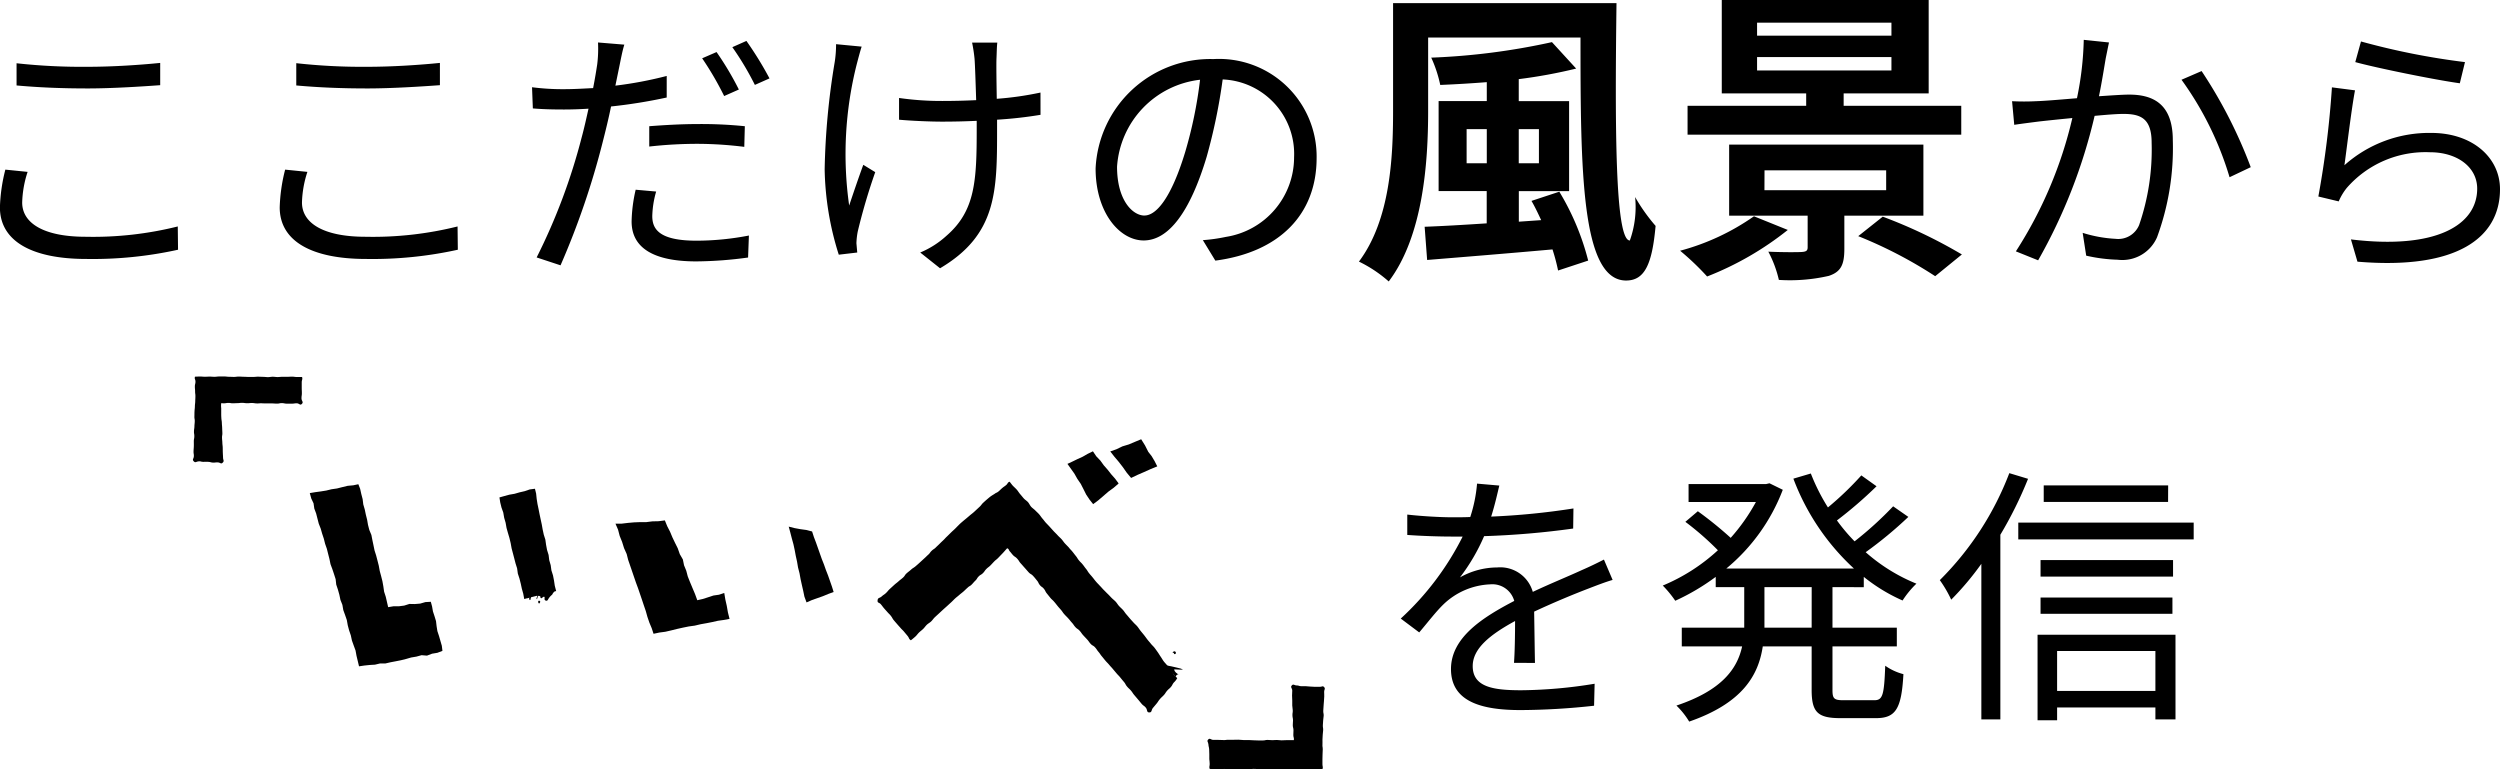 <svg xmlns="http://www.w3.org/2000/svg" width="128.902" height="39.671" viewBox="0 0 128.902 39.671">
  <g id="グループ_961" data-name="グループ 961" transform="translate(-340.724 -1769.928)">
    <path id="パス_808" data-name="パス 808" d="M6.578,10.334c1.106.1,2.282.154,3.668.154,1.274,0,2.8-.1,3.738-.168V9.172c-.994.1-2.408.2-3.738.2a30.945,30.945,0,0,1-3.668-.182ZM6,14.674a8.79,8.79,0,0,0-.28,1.946c0,1.736,1.638,2.66,4.452,2.66a20.39,20.39,0,0,0,4.732-.476l-.014-1.2a18.018,18.018,0,0,1-4.746.532c-2.212,0-3.276-.728-3.276-1.764a5.465,5.465,0,0,1,.28-1.582ZM21,10.334c1.106.1,2.282.154,3.668.154,1.274,0,2.8-.1,3.738-.168V9.172c-.994.1-2.408.2-3.738.2A30.945,30.945,0,0,1,21,9.186Zm-.574,4.34a8.79,8.79,0,0,0-.28,1.946c0,1.736,1.638,2.66,4.452,2.66a20.39,20.39,0,0,0,4.732-.476l-.014-1.2a18.018,18.018,0,0,1-4.746.532c-2.212,0-3.276-.728-3.276-1.764a5.465,5.465,0,0,1,.28-1.582Zm23.394-4.13A15.611,15.611,0,0,0,42.67,8.612l-.742.322a16,16,0,0,1,1.134,1.946Zm-4.62,2.94a22.271,22.271,0,0,1,2.562-.14A20.064,20.064,0,0,1,44.1,13.5l.028-1.064a22.138,22.138,0,0,0-2.394-.112c-.9,0-1.806.056-2.534.112Zm.9-3.64a20.091,20.091,0,0,1-2.646.5l.21-1.022c.056-.266.154-.8.252-1.092l-1.358-.112a6.5,6.5,0,0,1-.042,1.134c-.042.28-.112.714-.21,1.218-.532.028-1.022.056-1.484.056a12.361,12.361,0,0,1-1.666-.1l.042,1.092c.49.042.994.056,1.61.056q.588,0,1.26-.042c-.112.5-.224,1.008-.35,1.47a30.806,30.806,0,0,1-2.324,6.2l1.232.406a40.911,40.911,0,0,0,2.17-6.342c.154-.6.308-1.232.434-1.848a26.677,26.677,0,0,0,2.87-.462ZM38.5,15.71a7.842,7.842,0,0,0-.21,1.638c0,1.372,1.148,2.058,3.332,2.058a20.364,20.364,0,0,0,2.674-.2l.042-1.134a14.261,14.261,0,0,1-2.7.266c-1.974,0-2.282-.63-2.282-1.274a4.95,4.95,0,0,1,.2-1.26Zm4.984-7.35a14.887,14.887,0,0,1,1.162,1.946L45.4,9.97a18.008,18.008,0,0,0-1.19-1.932Zm5.348-.154a5.763,5.763,0,0,1-.07.924,37.463,37.463,0,0,0-.518,5.53,15.338,15.338,0,0,0,.728,4.4l.952-.112-.042-.476a3.606,3.606,0,0,1,.07-.616,30.728,30.728,0,0,1,.9-3.052l-.616-.378c-.252.686-.532,1.512-.728,2.1a18.888,18.888,0,0,1,.392-7.294c.07-.266.168-.644.252-.9ZM59.372,10.7a16.453,16.453,0,0,1-2.254.322c-.014-.868-.028-1.778-.014-2.086s.014-.574.042-.812h-1.3a8.078,8.078,0,0,1,.126.826c.028.35.056,1.274.084,2.142-.588.028-1.176.042-1.75.042a15.438,15.438,0,0,1-2.226-.154V12.1c.6.056,1.582.1,2.24.1.574,0,1.176-.014,1.764-.042v.406c0,2.674-.07,4.228-1.554,5.516a4.67,4.67,0,0,1-1.358.868l1.022.812c2.94-1.736,2.94-3.99,2.94-7.182V12.1a21.766,21.766,0,0,0,2.24-.252Zm5.362,6.342c-.6,0-1.414-.77-1.414-2.52A4.834,4.834,0,0,1,67.6,10.04a22.368,22.368,0,0,1-.77,3.738C66.12,16.116,65.35,17.04,64.734,17.04Zm3.654,2.324c3.3-.434,5.222-2.38,5.222-5.292a5.033,5.033,0,0,0-5.32-5.1,5.92,5.92,0,0,0-6.076,5.642c0,2.282,1.246,3.71,2.478,3.71,1.288,0,2.394-1.47,3.248-4.312a29.3,29.3,0,0,0,.826-3.99,3.843,3.843,0,0,1,3.682,4.018,4.156,4.156,0,0,1-3.514,4.1,8.69,8.69,0,0,1-1.19.168Zm12.956-5.02v-1.76h1.04v1.76Zm3.728-1.76v1.76h-1.04v-1.76Zm-.384,3.7c.176.3.336.64.5.992l-1.152.08V15.784h2.592v-4.64H84.032V10.008a25.928,25.928,0,0,0,2.96-.544L85.744,8.1a34.818,34.818,0,0,1-6.224.8,6.6,6.6,0,0,1,.464,1.408c.768-.032,1.584-.08,2.4-.144v.976H79.9v4.64h2.48v1.664c-1.216.08-2.32.144-3.2.176l.128,1.712c1.76-.144,4.144-.336,6.464-.544a10.169,10.169,0,0,1,.288,1.088l1.552-.512a13.088,13.088,0,0,0-1.488-3.552ZM77.552,6.088v5.568c0,2.4-.144,5.6-1.76,7.76a6.768,6.768,0,0,1,1.536,1.024C79.1,18.1,79.36,14.312,79.36,11.656V7.864h7.856c0,6.816.032,12.528,2.352,12.528.976,0,1.344-.88,1.52-2.816a9.352,9.352,0,0,1-1.056-1.488,5.117,5.117,0,0,1-.272,2.24c-.768,0-.768-5.952-.688-12.24ZM96.32,8.872h6.928V9.56H96.32Zm0-1.776h6.928v.672H96.32Zm10.528,4.288h-6.064v-.64h4.384V5.928H94.5v4.816h4.352v.64H92.736v1.488h14.112ZM96.16,17.08a12.027,12.027,0,0,1-3.808,1.776,13.731,13.731,0,0,1,1.392,1.328,15.957,15.957,0,0,0,4.16-2.4Zm.544-2.368h6.272v1.024H96.7Zm8.192,2.336V13.384H94.88v3.664h4.048V18.68c0,.176-.08.224-.3.24-.208.016-1.072.016-1.728-.016a5.916,5.916,0,0,1,.544,1.456,8.937,8.937,0,0,0,2.576-.208c.624-.208.8-.576.8-1.392V17.048Zm-3.36,1.056a22.7,22.7,0,0,1,3.968,2.064l1.376-1.12A25.458,25.458,0,0,0,102.8,17.1ZM113.164,7.982a16.291,16.291,0,0,1-.35,3.01c-.84.07-1.652.14-2.114.154a12.054,12.054,0,0,1-1.232,0l.112,1.218c.364-.056.924-.126,1.246-.168.364-.042,1.036-.112,1.75-.182a21.721,21.721,0,0,1-2.912,6.874l1.148.462a27.817,27.817,0,0,0,2.912-7.448c.6-.056,1.148-.1,1.484-.1.882,0,1.456.224,1.456,1.484a11.916,11.916,0,0,1-.644,4.242,1.166,1.166,0,0,1-1.218.714,6.824,6.824,0,0,1-1.694-.308l.182,1.176a8.291,8.291,0,0,0,1.624.21,1.951,1.951,0,0,0,2.03-1.162,13.325,13.325,0,0,0,.812-5c0-1.876-1.022-2.352-2.254-2.352-.336,0-.91.042-1.554.084.154-.742.28-1.554.35-1.96.056-.266.112-.56.168-.812Zm5.04,2.058a16.668,16.668,0,0,1,2.478,5.026l1.092-.518a24.351,24.351,0,0,0-2.534-4.956Zm8.96-.91c1.064.294,4.074.91,5.39,1.092l.266-1.092a37.068,37.068,0,0,1-5.362-1.064Zm-.014,1.456-1.19-.154a49.04,49.04,0,0,1-.7,5.628l1.05.252a2.9,2.9,0,0,1,.42-.7,5.385,5.385,0,0,1,4.284-1.834c1.414,0,2.436.77,2.436,1.876,0,1.89-2.142,3.15-6.51,2.618l.336,1.148c5.152.434,7.35-1.246,7.35-3.738,0-1.624-1.414-2.9-3.542-2.9a6.563,6.563,0,0,0-4.48,1.666C126.73,13.554,126.968,11.538,127.15,10.586ZM84.868,40.11c-.014-.672-.028-1.848-.042-2.646,1.05-.49,2.044-.9,2.828-1.2.364-.14.868-.336,1.218-.434l-.448-1.05c-.392.2-.728.364-1.148.546-.728.336-1.568.672-2.52,1.12a1.743,1.743,0,0,0-1.834-1.26A3.932,3.932,0,0,0,81,35.7a9.948,9.948,0,0,0,1.246-2.128,42.832,42.832,0,0,0,4.592-.392l.014-1.036a37.2,37.2,0,0,1-4.242.42c.2-.63.322-1.2.42-1.6l-1.148-.1a7.513,7.513,0,0,1-.35,1.722c-.322.014-.616.014-.91.014-.63,0-1.6-.056-2.338-.14v1.05c.756.056,1.694.084,2.282.084h.574a14.67,14.67,0,0,1-3.192,4.228l.952.714c.476-.56.868-1.078,1.26-1.456a3.69,3.69,0,0,1,2.394-1.022,1.172,1.172,0,0,1,1.246.854c-1.61.84-3.262,1.876-3.262,3.514,0,1.694,1.6,2.114,3.584,2.114a35.7,35.7,0,0,0,3.794-.224l.028-1.134a24.408,24.408,0,0,1-3.78.336c-1.428,0-2.506-.154-2.506-1.246,0-.91.9-1.624,2.184-2.324,0,.728-.014,1.624-.056,2.156Zm14.266-1.82H96.7V36.2h2.436Zm2.688-2.086v-.532a8.907,8.907,0,0,0,2,1.218,4.816,4.816,0,0,1,.714-.868A9.1,9.1,0,0,1,101.92,34.4a20.759,20.759,0,0,0,2.2-1.82l-.784-.546a18.24,18.24,0,0,1-1.988,1.806,9.506,9.506,0,0,1-.91-1.078A21.669,21.669,0,0,0,102.48,31l-.784-.56a16.368,16.368,0,0,1-1.722,1.652,10.247,10.247,0,0,1-.882-1.75l-.9.266a12.065,12.065,0,0,0,3.122,4.634h-6.58a9.769,9.769,0,0,0,2.912-4.06l-.686-.336-.182.042h-3.99v.924h3.472a9.806,9.806,0,0,1-1.3,1.848,19.467,19.467,0,0,0-1.694-1.372l-.644.546A14.84,14.84,0,0,1,94.3,34.3a9.683,9.683,0,0,1-2.842,1.82,5.632,5.632,0,0,1,.644.784,11.472,11.472,0,0,0,2.086-1.232V36.2h1.47V38.29h-3.22v.966H95.55c-.252,1.162-1.05,2.268-3.388,3.052a4.063,4.063,0,0,1,.658.826c2.744-.952,3.57-2.38,3.794-3.878h2.52V41.5c0,1.148.308,1.456,1.484,1.456h1.834c1.022,0,1.316-.49,1.414-2.268a2.868,2.868,0,0,1-.938-.434c-.056,1.5-.126,1.778-.56,1.778h-1.6c-.476,0-.56-.084-.56-.518V39.256h3.318V38.29h-3.318V36.2Zm15.694-5.25H111.1v.854h6.412Zm-8.19-.63a15.63,15.63,0,0,1-3.584,5.516,6.266,6.266,0,0,1,.588,1.008A15.007,15.007,0,0,0,107.884,35v8.022h.98V33.5a20.451,20.451,0,0,0,1.428-2.884Zm7.532,9.17v2.058H111.79V39.494Zm-6.076,3.57h1.008v-.658h5.068v.616h1.036V38.654h-7.112Zm.154-5.488h6.8v-.84h-6.8Zm6.832-2.772h-6.832v.854h6.832Zm-7.98-1.932v.868h9.044v-.868Z" transform="translate(335 1764)"/>
    <g id="グループ_583" data-name="グループ 583" transform="translate(31 51.34)">
      <g id="グループ_100" data-name="グループ 100" transform="translate(319.673 1738)">
        <g id="グループ_90" data-name="グループ 90" transform="translate(6.032 5.548)">
          <path id="パス_279" data-name="パス 279" d="M564.773,1529.2l.065.24.045.257.082.249.076.25.03.26.041.257.083.25.073.252.073.253.032.262-.26.1-.274.046-.264.1-.277-.023-.266.073-.272.046-.262.076-.265.066-.267.053-.267.051-.265.061-.275,0-.266.063-.271.016-.27.028-.28.041-.066-.278-.064-.266-.049-.27-.094-.257-.092-.257-.058-.267-.088-.258-.07-.264-.048-.269-.089-.258-.093-.257-.047-.269-.1-.254-.056-.267-.074-.264-.087-.26-.03-.276-.083-.26-.087-.259-.095-.256-.055-.267-.067-.263-.066-.263-.09-.257-.066-.263-.086-.258-.075-.262-.1-.255-.068-.262-.067-.263-.095-.254-.039-.271-.116-.246-.078-.281.286-.048.282-.038.28-.045.275-.067.28-.04.276-.07.277-.067.286-.026.262-.056.093.238.059.266.069.263.033.272.076.261.056.267.066.262.046.267.068.263.106.255.052.267.056.266.055.266.083.261.069.264.067.264.049.269.071.264.067.264.048.268.039.272.085.262.062.268.062.269.275-.046.278,0,.274-.035.267-.085.28.005.277-.023.271-.078Z" transform="translate(-558.541 -1523.131)"/>
        </g>
        <g id="グループ_91" data-name="グループ 91" transform="translate(15.804 5.787)">
          <path id="パス_280" data-name="パス 280" d="M588.564,1529.521l-.051-.274-.073-.26-.056-.261-.066-.26-.084-.256-.037-.269-.081-.257-.067-.26-.068-.26-.069-.261-.048-.266-.063-.262-.077-.26-.073-.26-.047-.266-.075-.259-.046-.267-.092-.257-.065-.264-.04-.259.25-.07.261-.071.267-.046.261-.075.265-.061.259-.089.267-.035.061.249.028.269.042.266.055.263.052.264.056.263.057.263.047.265.057.263.082.258.037.267.05.265.08.258.033.268.075.259.037.268.082.259.052.265.04.269.071.273-.276.066-.276.047-.27.077-.274.063-.27.083Z" transform="translate(-587.287 -1523.834)"/>
        </g>
        <g id="グループ_92" data-name="グループ 92" transform="translate(30.711 7.757)">
          <path id="パス_281" data-name="パス 281" d="M632.353,1529.864l.094.29.107.281.1.283.1.285.1.283.111.28.1.284.11.281.1.286.1.286.088.282-.273.1-.278.115-.282.1-.285.1-.279.122-.11-.3-.062-.3-.069-.3-.066-.3-.054-.3-.077-.3-.051-.3-.066-.3-.056-.3-.065-.3-.083-.3-.077-.3-.083-.307.3.076.3.055.3.041Z" transform="translate(-631.141 -1529.63)"/>
        </g>
        <g id="グループ_93" data-name="グループ 93" transform="translate(45.088 3.858)">
          <path id="パス_282" data-name="パス 282" d="M674.749,1518.159l.174.258.208.218.176.244.2.228.187.238.2.226.181.245-.256.223-.274.2-.258.223-.259.222-.268.2-.186-.236-.172-.257-.139-.278-.141-.275-.176-.257-.154-.273-.181-.254-.176-.247.26-.121.263-.128.266-.121.255-.147Z" transform="translate(-673.434 -1518.159)"/>
        </g>
        <g id="グループ_94" data-name="グループ 94" transform="translate(47.292 3.236)">
          <path id="パス_283" data-name="パス 283" d="M681.519,1516.331l.2.321.167.329.174.223.152.256.137.27-.341.139-.335.151-.338.146-.335.16-.224-.268-.2-.286-.214-.276-.226-.267-.211-.269.316-.112.311-.15.331-.1.319-.135Z" transform="translate(-679.92 -1516.331)"/>
        </g>
        <g id="グループ_95" data-name="グループ 95" transform="translate(21.785 7.419)">
          <path id="パス_284" data-name="パス 284" d="M610.765,1533.714l-.084-.334-.058-.334-.075-.332-.056-.336-.272.09-.286.041-.273.09-.275.088-.285.064-.117-.321-.132-.312-.131-.313-.111-.281-.077-.293-.115-.282-.061-.3-.158-.274-.105-.3-.14-.281-.136-.284-.122-.292-.145-.282-.122-.3-.324.042-.317.007-.315.039-.317,0-.318.013-.317.028-.317.038-.322,0,.134.31.084.322.124.307.1.321.137.307.076.3.1.291.1.292.1.293.1.292.108.291.1.293.1.294.1.3.1.293.084.3.1.294.121.289.095.289.3-.064.31-.041.3-.069.3-.075.3-.067.306-.062.31-.043.305-.072.309-.055h0l.288-.057.287-.065.293-.041Z" transform="translate(-604.883 -1528.635)"/>
        </g>
        <g id="グループ_97" data-name="グループ 97" transform="translate(35.3 5.414)">
          <g id="グループ_96" data-name="グループ 96">
            <path id="パス_285" data-name="パス 285" d="M656.1,1528.114c-.093-.106-.1-.1-.191-.206s-.087-.11-.176-.22-.093-.105-.182-.215-.073-.121-.162-.23-.082-.114-.17-.223-.1-.1-.191-.209-.075-.121-.164-.231-.086-.113-.175-.223-.1-.1-.186-.214c-.065-.071-.135-.138-.2-.208s-.115-.154-.179-.224-.14-.132-.2-.2-.135-.137-.2-.206l-.193-.214c-.065-.072-.133-.141-.2-.211s-.12-.152-.183-.222-.114-.157-.176-.227-.137-.135-.2-.2-.152-.121-.214-.191-.1-.167-.163-.237-.154-.122-.216-.192-.122-.148-.183-.217-.111-.158-.172-.228-.137-.135-.2-.2-.116-.147-.175-.216c-.118.044-.083.094-.18.175s-.105.071-.2.152-.09.089-.187.171-.117.057-.216.135c-.062.038-.126.074-.207.133-.054.04-.115.094-.191.158-.054.046-.114.1-.184.165s-.1.126-.166.189l-.228.212a2.385,2.385,0,0,1-.234.2c-.047.038-.116.1-.236.2-.064.053-.143.117-.239.2s-.1.09-.194.183-.094.1-.189.189-.1.089-.194.182l-.19.187c-.1.093-.091.1-.187.19s-.1.093-.193.186-.1.093-.193.186-.114.076-.211.17-.078.113-.176.2-.1.1-.213.2l-.218.2c-.109.1-.11.1-.219.194s-.126.078-.235.176-.116.09-.226.188-.082.128-.191.225-.117.089-.226.187-.116.09-.224.187l-.219.2c-.109.1-.1.114-.2.212s-.121.085-.231.184-.193.052-.21.2.077.1.164.2.08.107.167.209.09.1.177.2.1.094.182.2.065.121.151.224.086.1.172.2.09.1.177.2.1.093.187.2.086.1.173.208.052.149.167.221c.067-.054.155-.124.232-.194s.115-.138.19-.209.139-.115.212-.186.115-.142.188-.212.152-.105.224-.174.115-.144.187-.212.135-.124.207-.191l.207-.192c.067-.061.138-.123.211-.189s.136-.126.209-.191.132-.132.205-.2.144-.118.217-.183.147-.117.22-.181.135-.13.209-.194c.1-.1.123-.071.22-.17s.089-.105.187-.2.074-.119.171-.217.123-.072.22-.17.079-.115.176-.213.112-.084.209-.182.093-.1.19-.2.11-.087.207-.186.094-.1.192-.2c.121-.121.2-.225.274-.3.105.041.069.087.146.171s.069.09.146.173c.1.11.129.085.231.2s.08.129.181.24.1.114.2.225.1.115.2.226.134.083.236.194.1.117.195.232.063.128.151.237.119.083.207.192.063.128.15.237l.175.218c.088.109.106.1.193.2s.09.108.178.218.092.106.184.213.08.122.177.23.1.1.2.21.091.114.188.221.083.121.18.228.124.083.221.191.083.121.181.229.1.106.2.214.085.12.183.228.134.077.231.186.082.121.176.231.081.121.174.231.09.113.183.223.1.1.195.214.1.107.192.218l.186.221c.094.11.1.1.194.215s.091.113.185.224.071.13.164.241.108.1.2.209.08.122.173.232l.189.222c.094.111.092.113.186.224s.121.088.216.2.033.245.179.247.1-.12.188-.229l.183-.218c.091-.109.078-.12.169-.229s.1-.1.2-.205.081-.118.172-.227.109-.095.2-.2.068-.129.16-.239a.839.839,0,0,0,.171-.223,1.983,1.983,0,0,1-.178-.192c-.051-.064-.088-.155-.152-.239s-.122-.135-.182-.216-.123-.137-.182-.215-.1-.158-.155-.236-.1-.16-.155-.237-.107-.152-.166-.229-.131-.134-.19-.21-.121-.141-.179-.216-.11-.151-.169-.225-.119-.144-.179-.219-.107-.154-.168-.228-.135-.132-.2-.205-.128-.139-.19-.211-.12-.144-.183-.215-.109-.155-.173-.225-.137-.131-.2-.2-.11-.156-.175-.225-.142-.126-.209-.194-.129-.139-.2-.206-.133-.135-.2-.2S656.165,1528.177,656.1,1528.114Z" transform="translate(-644.642 -1522.739)"/>
          </g>
          <path id="パス_286" data-name="パス 286" d="M688.842,1551.2c.072-.253.3-.021.122-.135s-.212-.234-.189-.25,1.207.121-.455-.219Z" transform="translate(-673.473 -1541.127)"/>
          <path id="パス_287" data-name="パス 287" d="M689.436,1548.6l0-.064a.078.078,0,0,1,.112.109.058.058,0,0,1-.072,0,.052.052,0,0,0-.071-.055v-.031l.079-.011" transform="translate(-674.19 -1539.756)"/>
        </g>
        <path id="パス_288" data-name="パス 288" d="M592.82,1539.008c-.018.009-.036.026-.055.027a.332.332,0,0,0-.152.056.692.692,0,0,1-.252.1.092.092,0,0,0-.021,0,2.912,2.912,0,0,1-.418.112c-.076.024-.158.032-.235.054s-.153.052-.228.079c-.016.006-.041.01-.033.035s.044.027.062.014.022-.026.037-.033a.112.112,0,0,1,.04,0c0,.011,0,.021-.006.032s-.008.018-.01.027.021.081.036.079a.053.053,0,0,0,.042-.058c0-.1.065-.12.141-.131.033-.005.066,0,.1-.01s.036-.02.056-.025a.171.171,0,0,1,.048,0c0,.013-.006.026-.01.039-.01.029-.023.058-.031.088,0,.014,0,.041,0,.044.026.01.03-.017.036-.032a.818.818,0,0,0,.025-.082c.016-.052.04-.062.09-.039s.026-.043.037.007a.387.387,0,0,0,.011.063c.019.05.052.056.091.019a.247.247,0,0,1,.056-.043c.05-.024.071-.01.07.045,0,.014,0,.028-.005.042a.094.094,0,0,0,.059.1.087.087,0,0,0,.116-.043.8.8,0,0,1,.2-.246.186.186,0,0,0,.046-.063.155.155,0,0,1,.058-.077.083.083,0,0,0,.027-.053c.011-.072.04-.031.013-.1Z" transform="translate(-574.215 -1528.063)"/>
        <path id="パス_289" data-name="パス 289" d="M593.263,1540.862c0,.046-.051.111-.066.1a.128.128,0,0,1-.042-.077c0-.031.011-.071.05-.067S593.249,1540.85,593.263,1540.862Z" transform="translate(-575.356 -1529.257)"/>
        <g id="グループ_98" data-name="グループ 98" transform="translate(0 0)">
          <path id="パス_290" data-name="パス 290" d="M540.833,1511.18c-.087-.094,0-.12.008-.249s-.018-.129-.015-.257.01-.129.014-.258,0-.129,0-.258.023-.128.026-.257-.021-.13-.018-.259.02-.129.023-.257.013-.129.017-.258-.022-.129-.018-.258,0-.129.006-.259.016-.129.019-.259.015-.13.018-.259.008-.13.009-.26-.016-.126-.016-.252-.012-.126-.012-.252.031-.127.031-.253-.064-.135-.024-.255c.083,0,.174-.008.259-.008s.161.012.25.012.161-.007.251-.007.162.01.253.01c.068,0,.152-.017.25-.017.076,0,.159,0,.249,0s.161.016.248.016.163.007.249.007.164-.018.249-.018.165.01.25.01.164.008.248.009.165,0,.249,0,.166-.014.25-.013.167.007.251.008.168.014.252.015.168-.02.25-.02.168.016.25.016.169-.014.252-.013l.25,0c.086,0,.17-.008.25-.008s.17.02.249.02.186,0,.263,0c.037.131-.018.14-.018.277s0,.137,0,.274.007.137.007.274-.019.138-.019.275.116.183.022.283-.136-.026-.263-.028-.129.02-.257.018l-.256,0c-.128,0-.127-.025-.256-.027s-.129.028-.257.026-.128-.009-.256-.011l-.256,0c-.128,0-.128,0-.256-.006s-.129.009-.257.007-.128-.02-.257-.022-.13.013-.258.011-.129-.019-.258-.019-.117.013-.234.015-.118.005-.235.007-.118-.02-.236-.019-.117.02-.235.021c-.046,0-.092-.007-.135-.007a1.023,1.023,0,0,0,0,.255c0,.128,0,.128,0,.256s0,.127.007.255.022.127.026.255.012.128.016.256.006.128.01.256-.021.128-.017.256.013.127.017.255.016.128.019.256,0,.129.005.257.008.129.012.257.074.159-.017.25-.118,0-.244-.01-.127.014-.253.009-.125-.033-.252-.039-.127,0-.254,0-.131-.041-.257-.022S540.92,1511.274,540.833,1511.18Z" transform="translate(-540.796 -1506.811)"/>
        </g>
        <g id="グループ_99" data-name="グループ 99" transform="translate(52.311 15.892)">
          <path id="パス_291" data-name="パス 291" d="M697.06,1556.429c.12,0,.12.009.24.008s.12,0,.239,0,.119-.026.239-.027.119.014.239.013.12-.009.24-.01.12.019.24.018.12-.008.241-.009.12,0,.241,0c.048,0,.11,0,.155,0,.018-.126-.023-.13-.027-.258s.012-.128.008-.256-.032-.126-.036-.254.016-.129.012-.256-.025-.127-.029-.255.02-.128.016-.256-.022-.127-.026-.254,0-.128,0-.256-.007-.128-.01-.256.014-.129.01-.258-.11-.169-.023-.263.126,0,.245,0,.118.035.236.04.119-.009.238,0,.119.014.238.019.119.008.239.013.12-.007.24,0,.151-.073.231.016,0,.116,0,.239.009.123.005.247-.012.123-.016.247-.016.123-.019.246-.013.123-.016.246.026.125.022.249-.024.123-.027.247-.013.123-.016.247.019.124.016.247-.019.123-.023.247-.01.124-.013.248.008.125,0,.249.017.125.015.25-.01.128-.01.256-.006.129-.006.257,0,.129,0,.257.045.136,0,.258c-.088,0-.175.008-.266.008s-.17-.023-.263-.024-.171.016-.266.015-.171-.013-.267-.013c-.069,0-.152.022-.249.021-.075,0-.158-.013-.248-.013s-.161,0-.248,0-.163.013-.249.012l-.249,0c-.081,0-.164,0-.249,0s-.165-.012-.249-.013l-.249,0c-.082,0-.166-.005-.249-.005s-.167-.009-.25-.009-.168.015-.251.015-.167.015-.25.015-.167-.023-.249-.023-.168.018-.25.017H695.8c-.085,0-.168-.02-.25-.021s-.17.006-.25.005-.17.01-.249.009-.177-.014-.255-.016c-.042-.118,0-.128,0-.254s-.013-.125-.02-.25.007-.127,0-.253,0-.126-.008-.253-.031-.125-.038-.252-.1-.166-.01-.256.132.018.261.021l.259,0c.129,0,.129,0,.259.008s.13-.016.259-.013l.258,0c.13,0,.13-.008.26-.005s.129.015.26.018.13,0,.261,0S696.929,1556.428,697.06,1556.429Z" transform="translate(-694.683 -1553.563)"/>
        </g>
      </g>
    </g>
  </g>
</svg>
